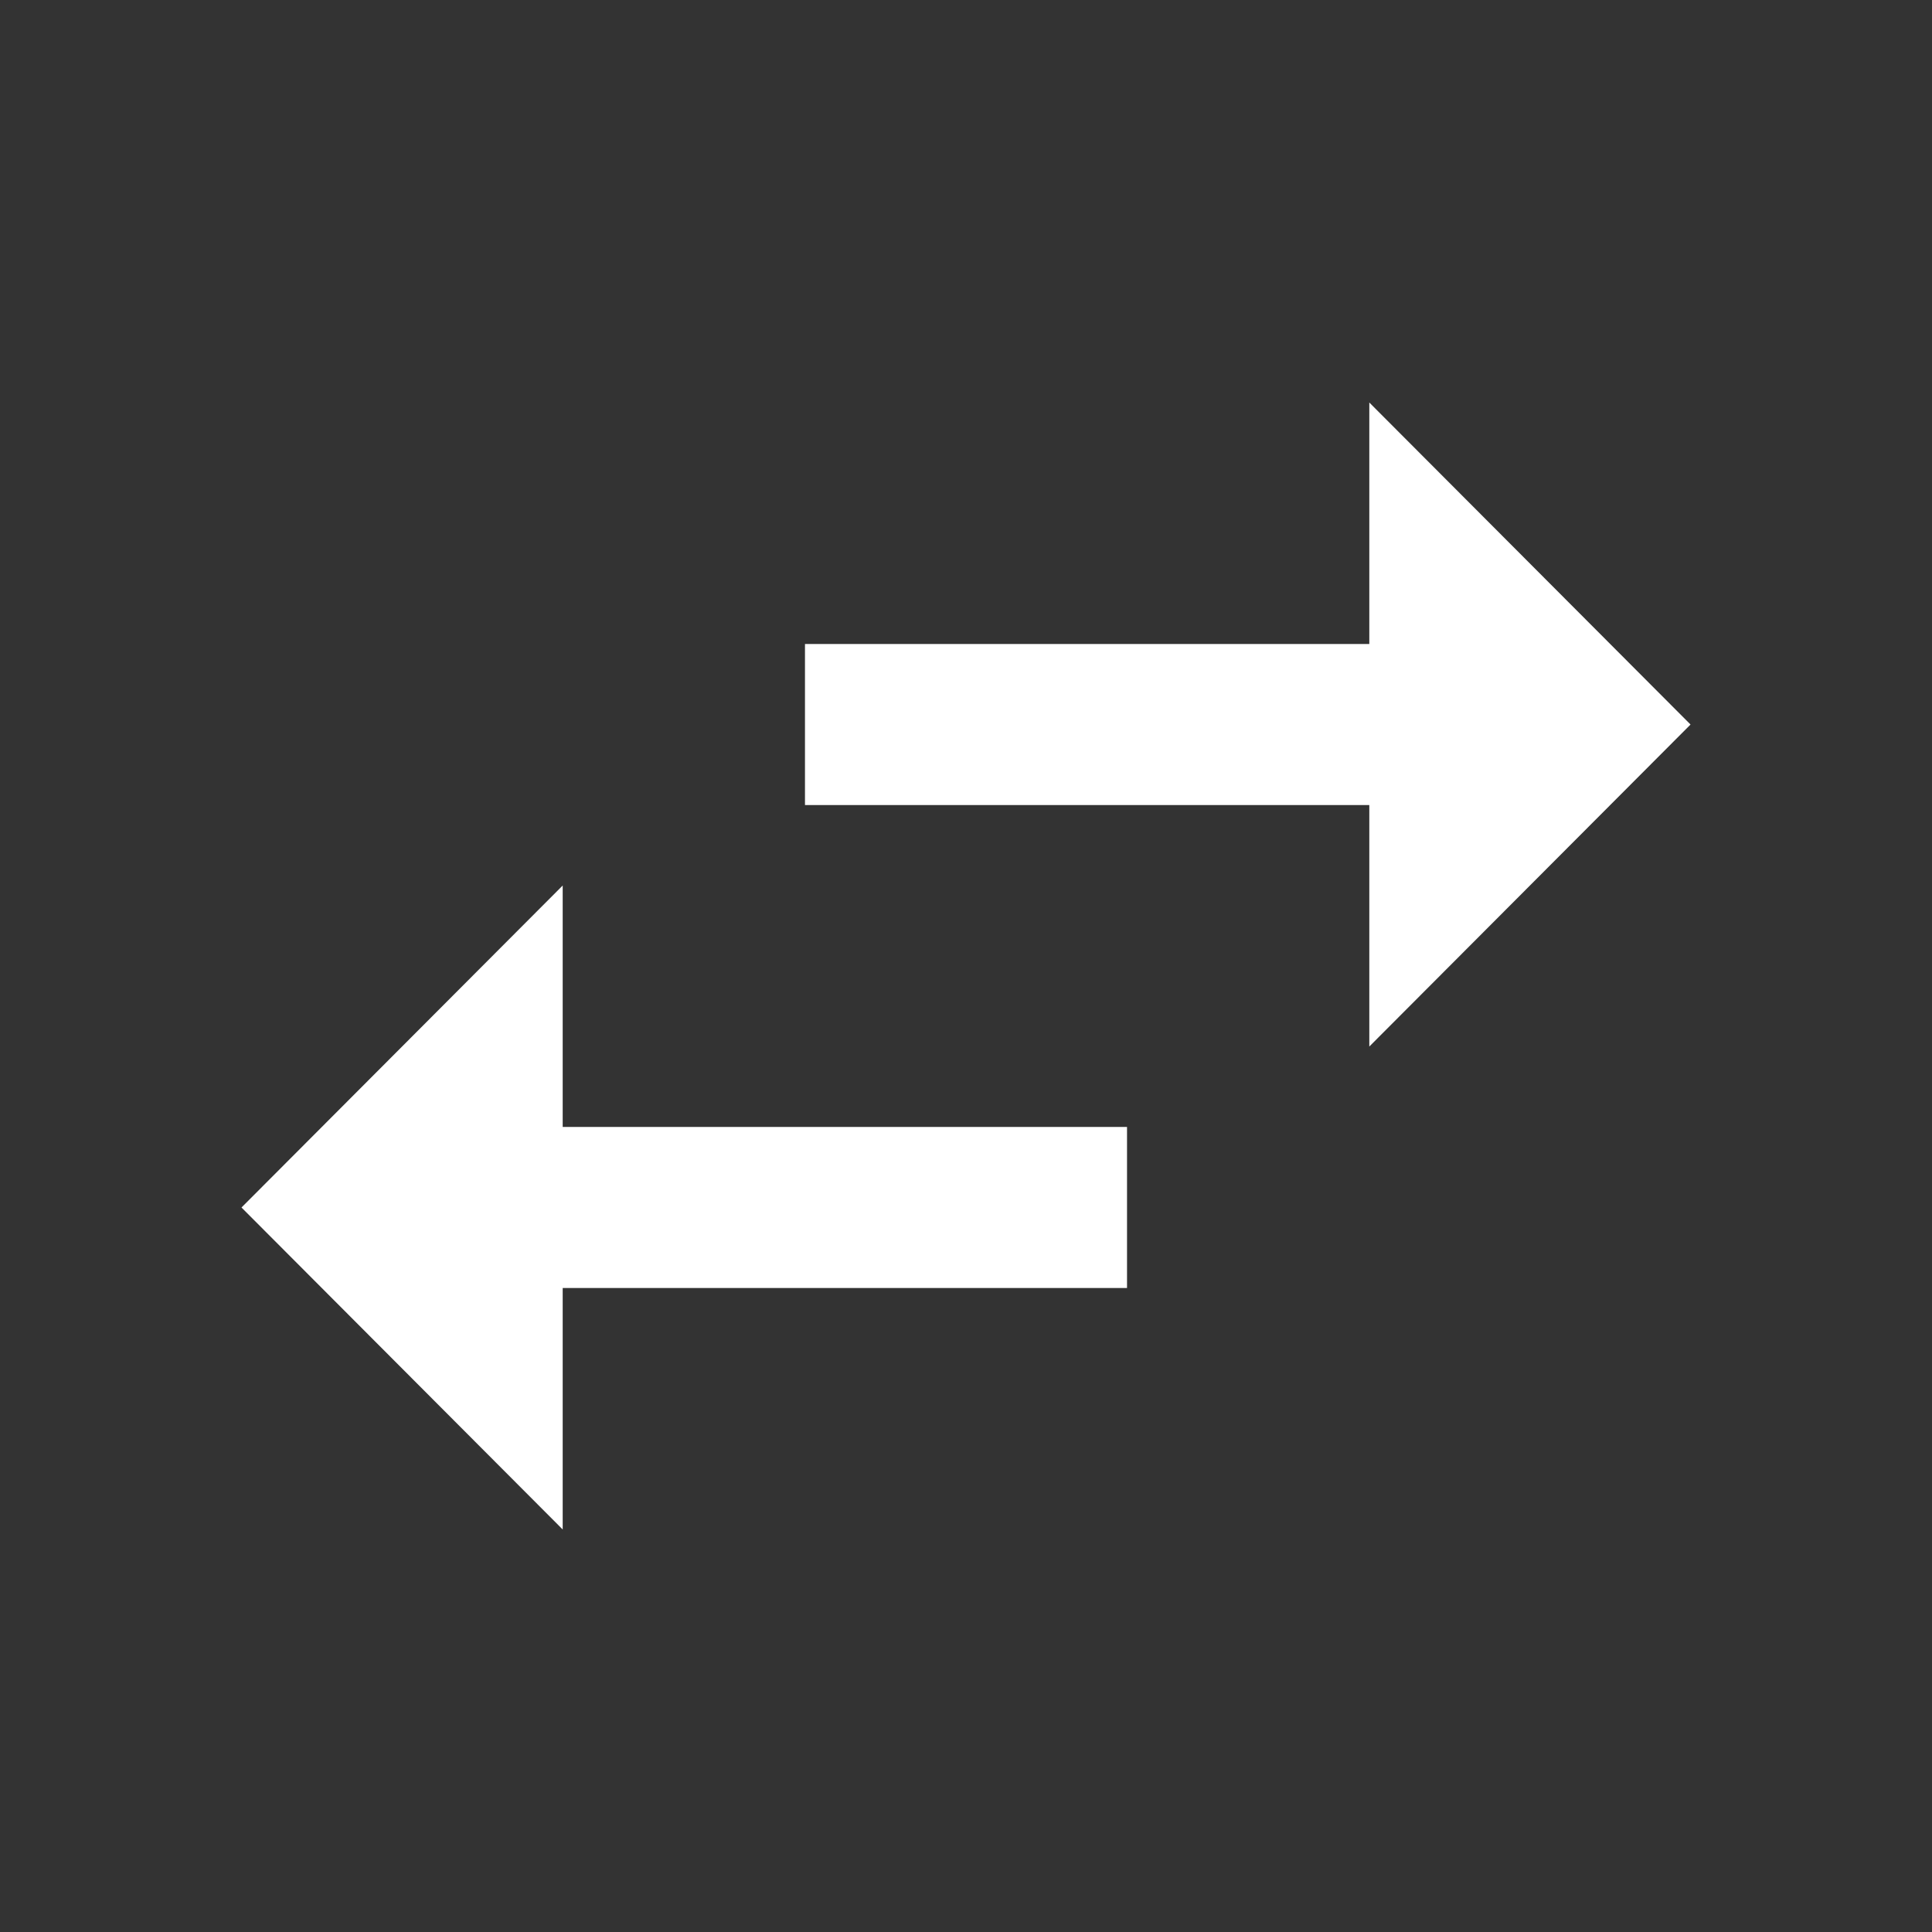 <!-- Generated by IcoMoon.io -->
<svg version="1.1" xmlns="http://www.w3.org/2000/svg" width="32" height="32" viewBox="0 0 32 32">
<rect x="0" y="0" width="32" height="32" fill="#333333" stroke="none"/>
<title>mt-swap_horiz</title>
<path fill="#fff" d="M9.32 14.667l-5.32 5.333 5.32 5.333v-4h9.347v-2.667h-9.347v-4zM28 12l-5.32-5.333v4h-9.347v2.667h9.347v4l5.32-5.333z"></path>
</svg>
